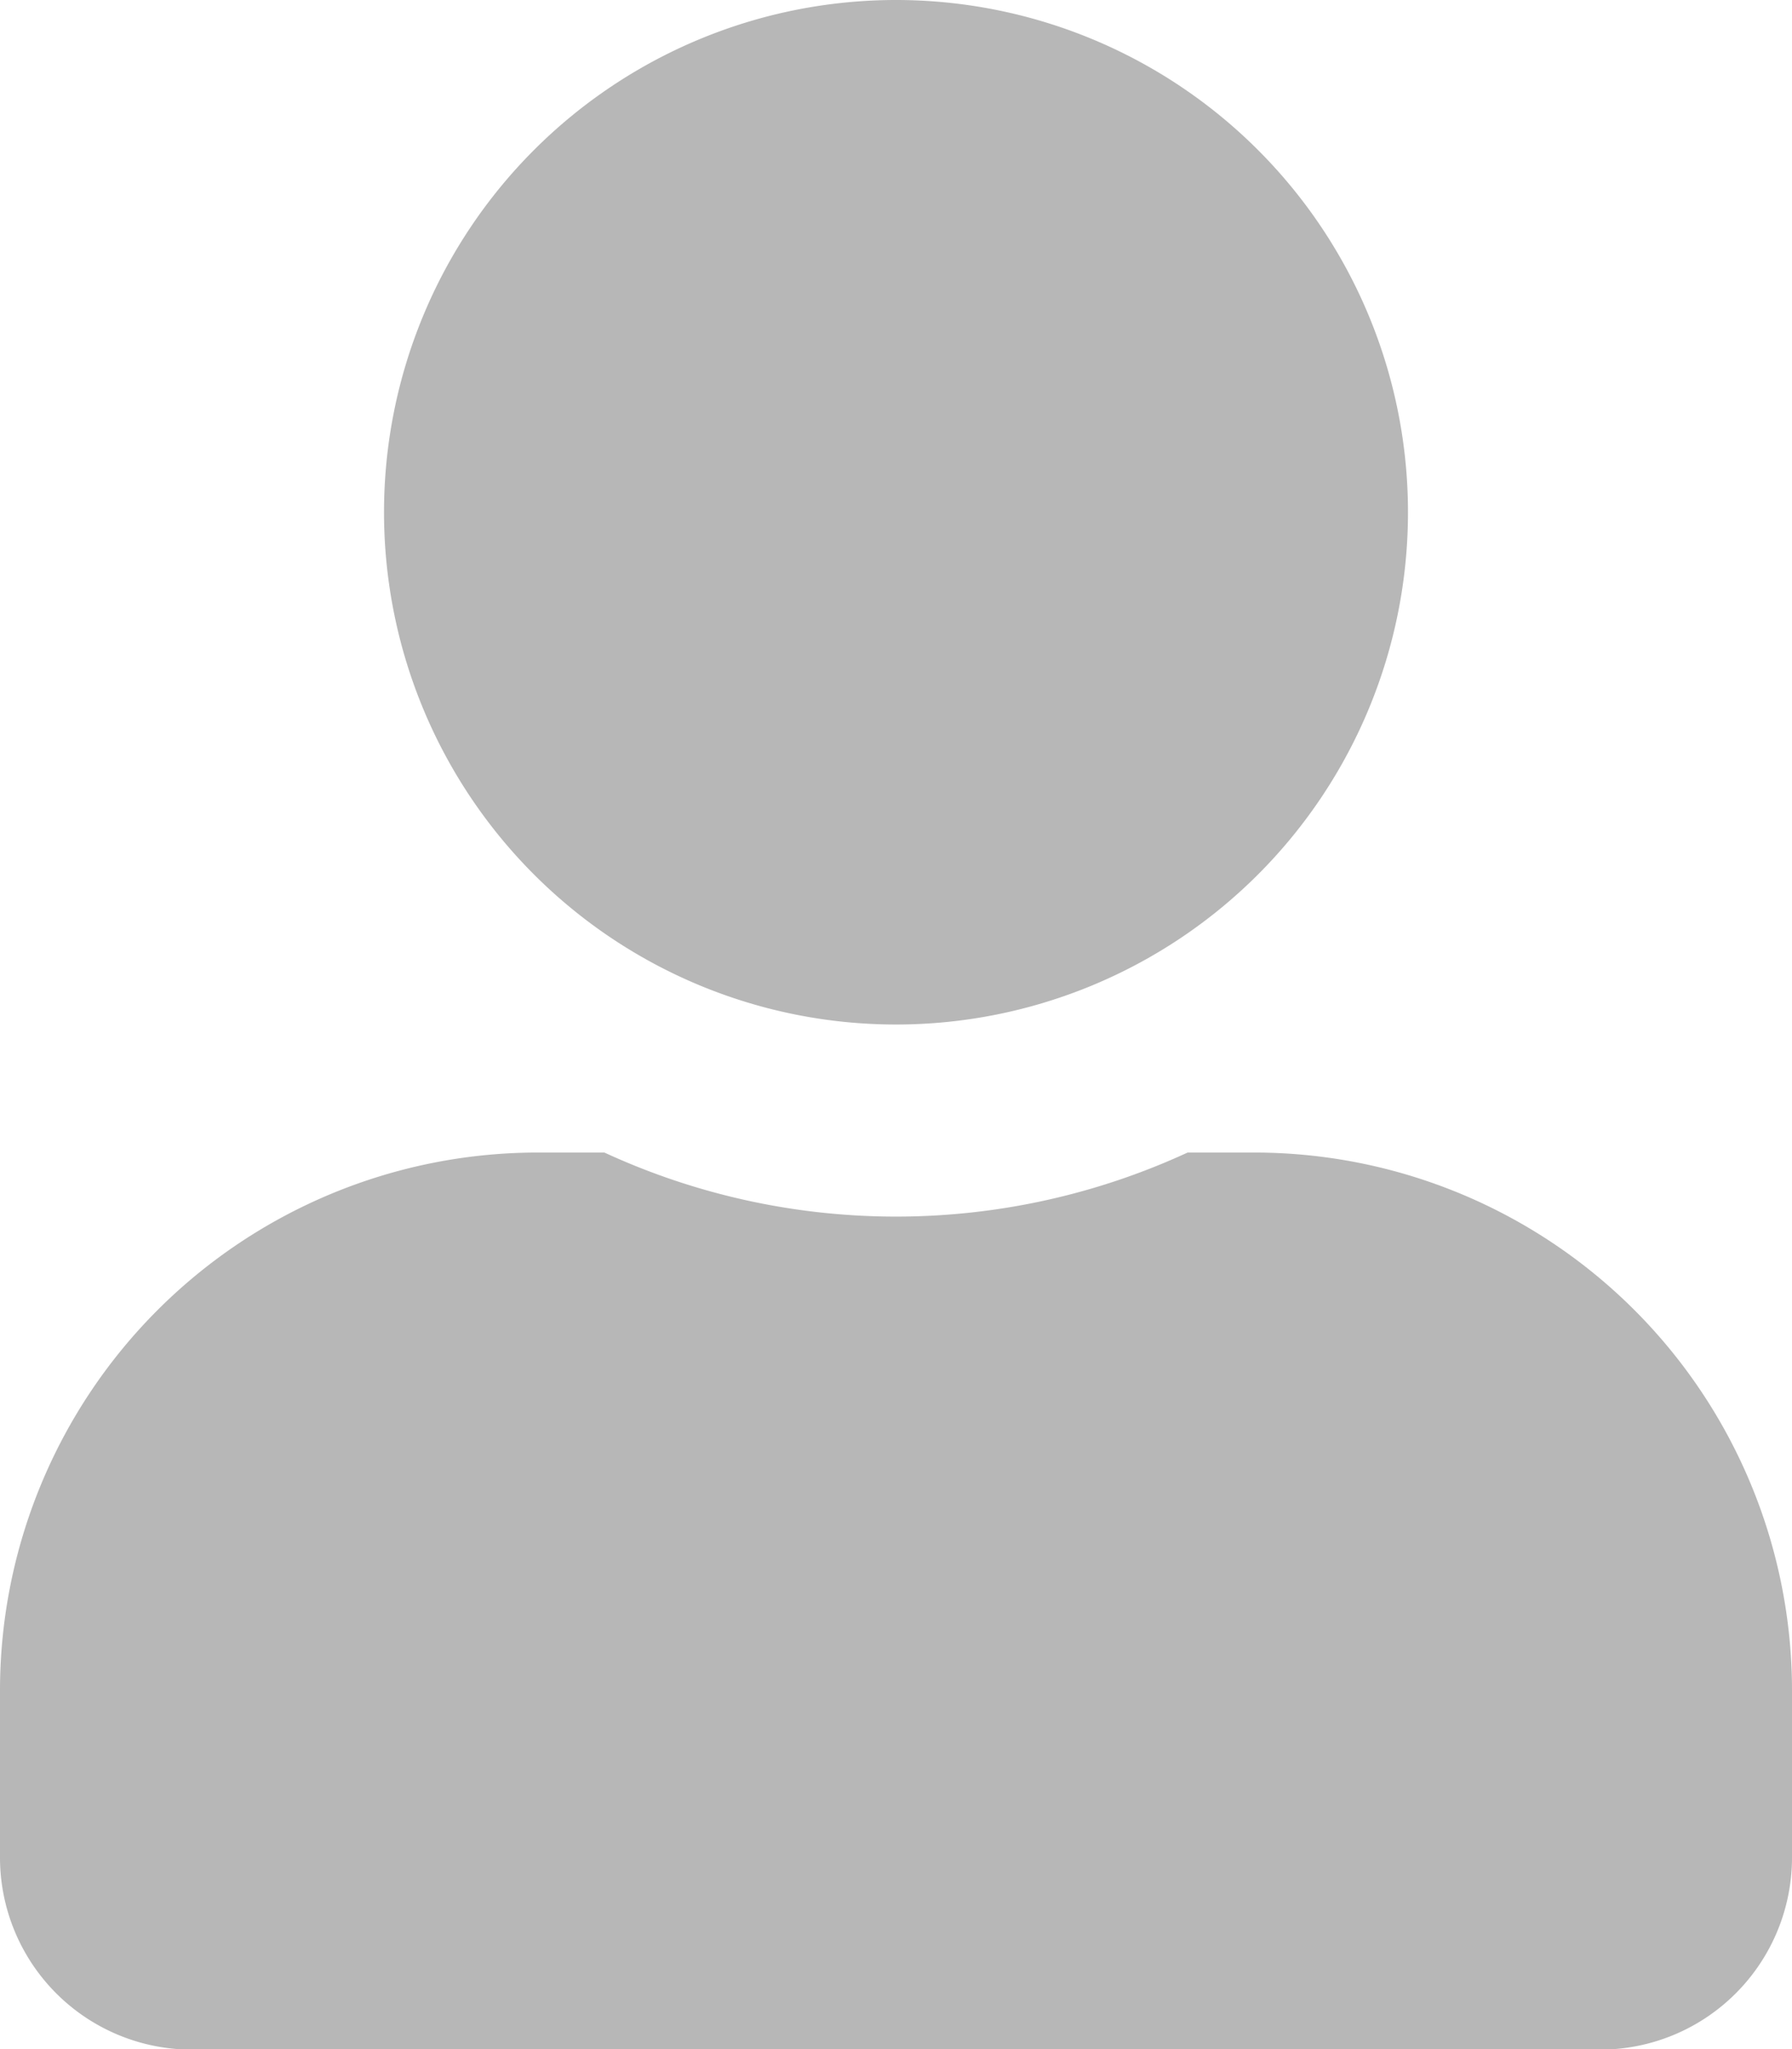 <svg xmlns="http://www.w3.org/2000/svg" width="15.026" height="17.172">
  <path id="Icon_awesome-user" data-name="Icon awesome-user" d="M7.513,8.586A4.293,4.293,0,1,0,3.22,4.293,4.293,4.293,0,0,0,7.513,8.586Zm3.005,1.073h-.56a5.838,5.838,0,0,1-4.89,0h-.56A4.509,4.509,0,0,0,0,14.167v1.4a1.61,1.61,0,0,0,1.61,1.61H13.416a1.61,1.61,0,0,0,1.61-1.61v-1.4A4.509,4.509,0,0,0,10.518,9.659Z" fill="#b7b7b7"/>
</svg>
